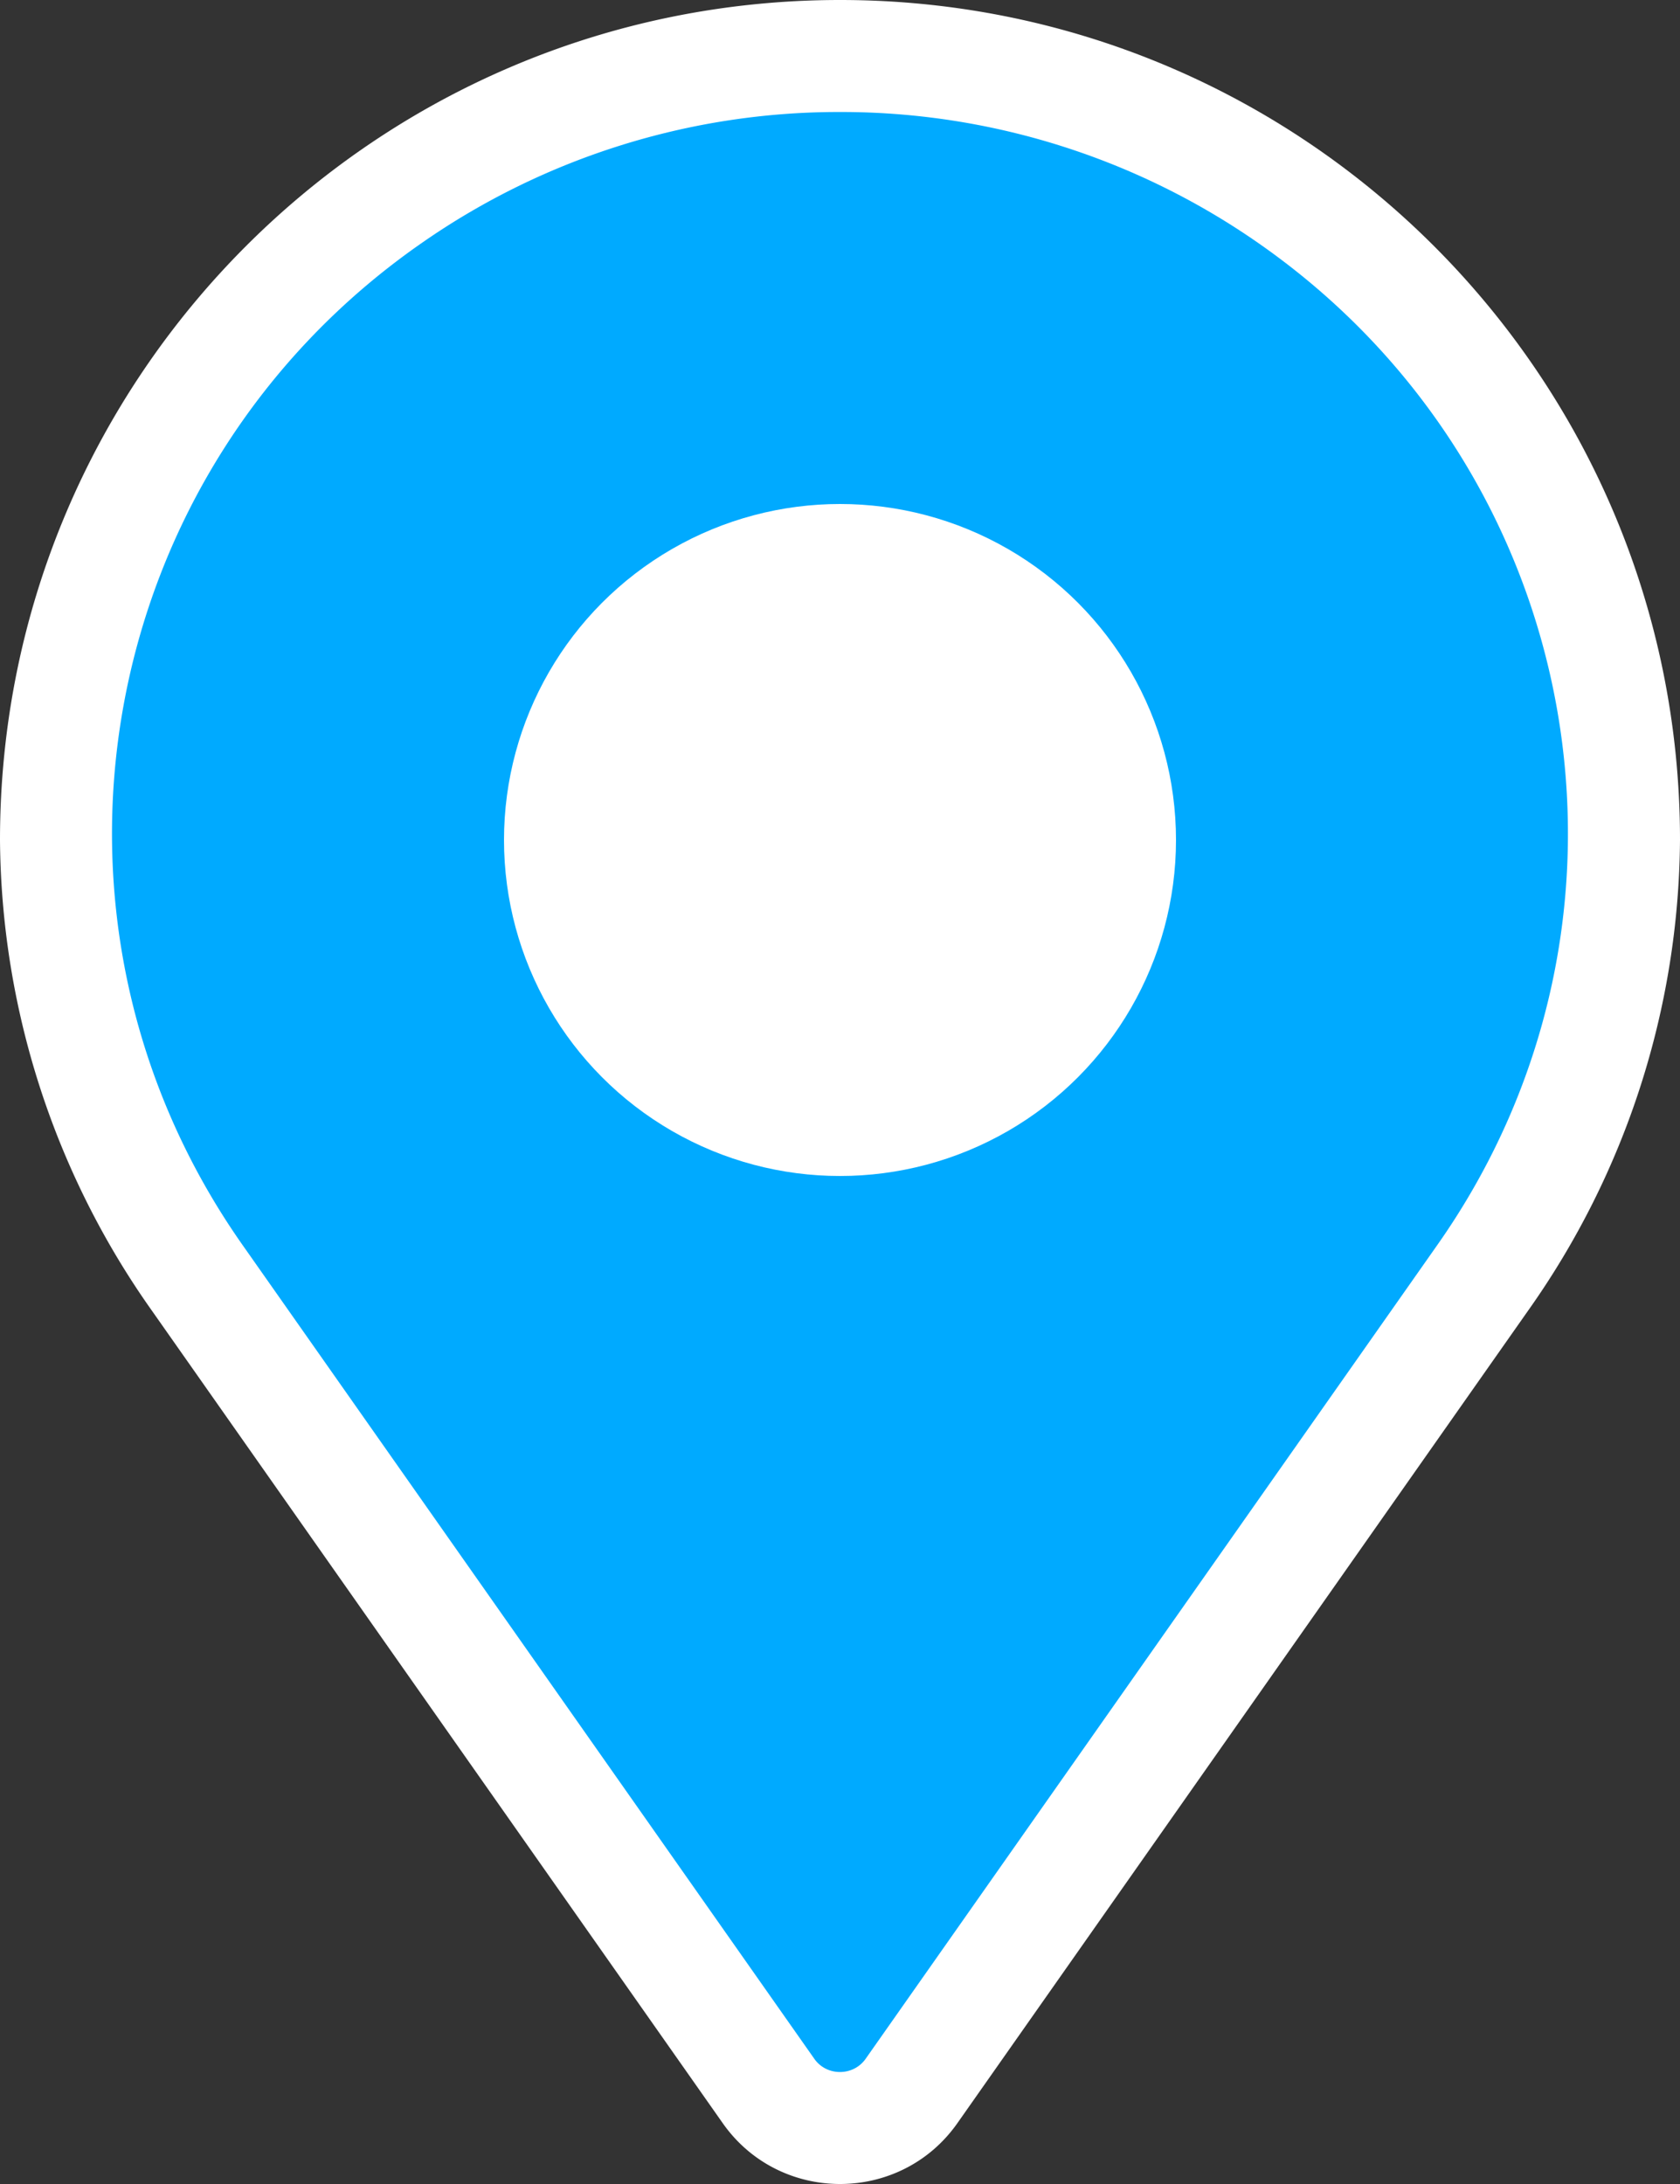 <svg width="30" height="39" xmlns="http://www.w3.org/2000/svg">
    <rect width="100%" height="100%" fill="#333333" stroke="none"/>
    <g fill="none" fill-rule="evenodd">
        <path d="M0 15a14.721 14.721 0 002.716 8.41l10.19 14.504c1.017 1.448 3.172 1.448 4.19 0l10.191-14.509A14.708 14.708 0 0030 15c0-8.284-6.716-15-15-15C6.716 0 0 6.716 0 15"
              fill="#FFF" fill-rule="nonzero"/>
        <path d="M14.999 2a13.027 13.027 0 00-7.458 2.332C1.663 8.41.236 16.434 4.35 22.259l10.191 14.505c.22.315.696.315.917 0l10.193-14.51c4.112-5.82 2.683-13.844-3.193-17.922A13.028 13.028 0 0014.999 2z"
              fill="#0AF"/>
        <circle fill="#FFF" cx="15" cy="15" r="6"/>
    </g>
</svg>
